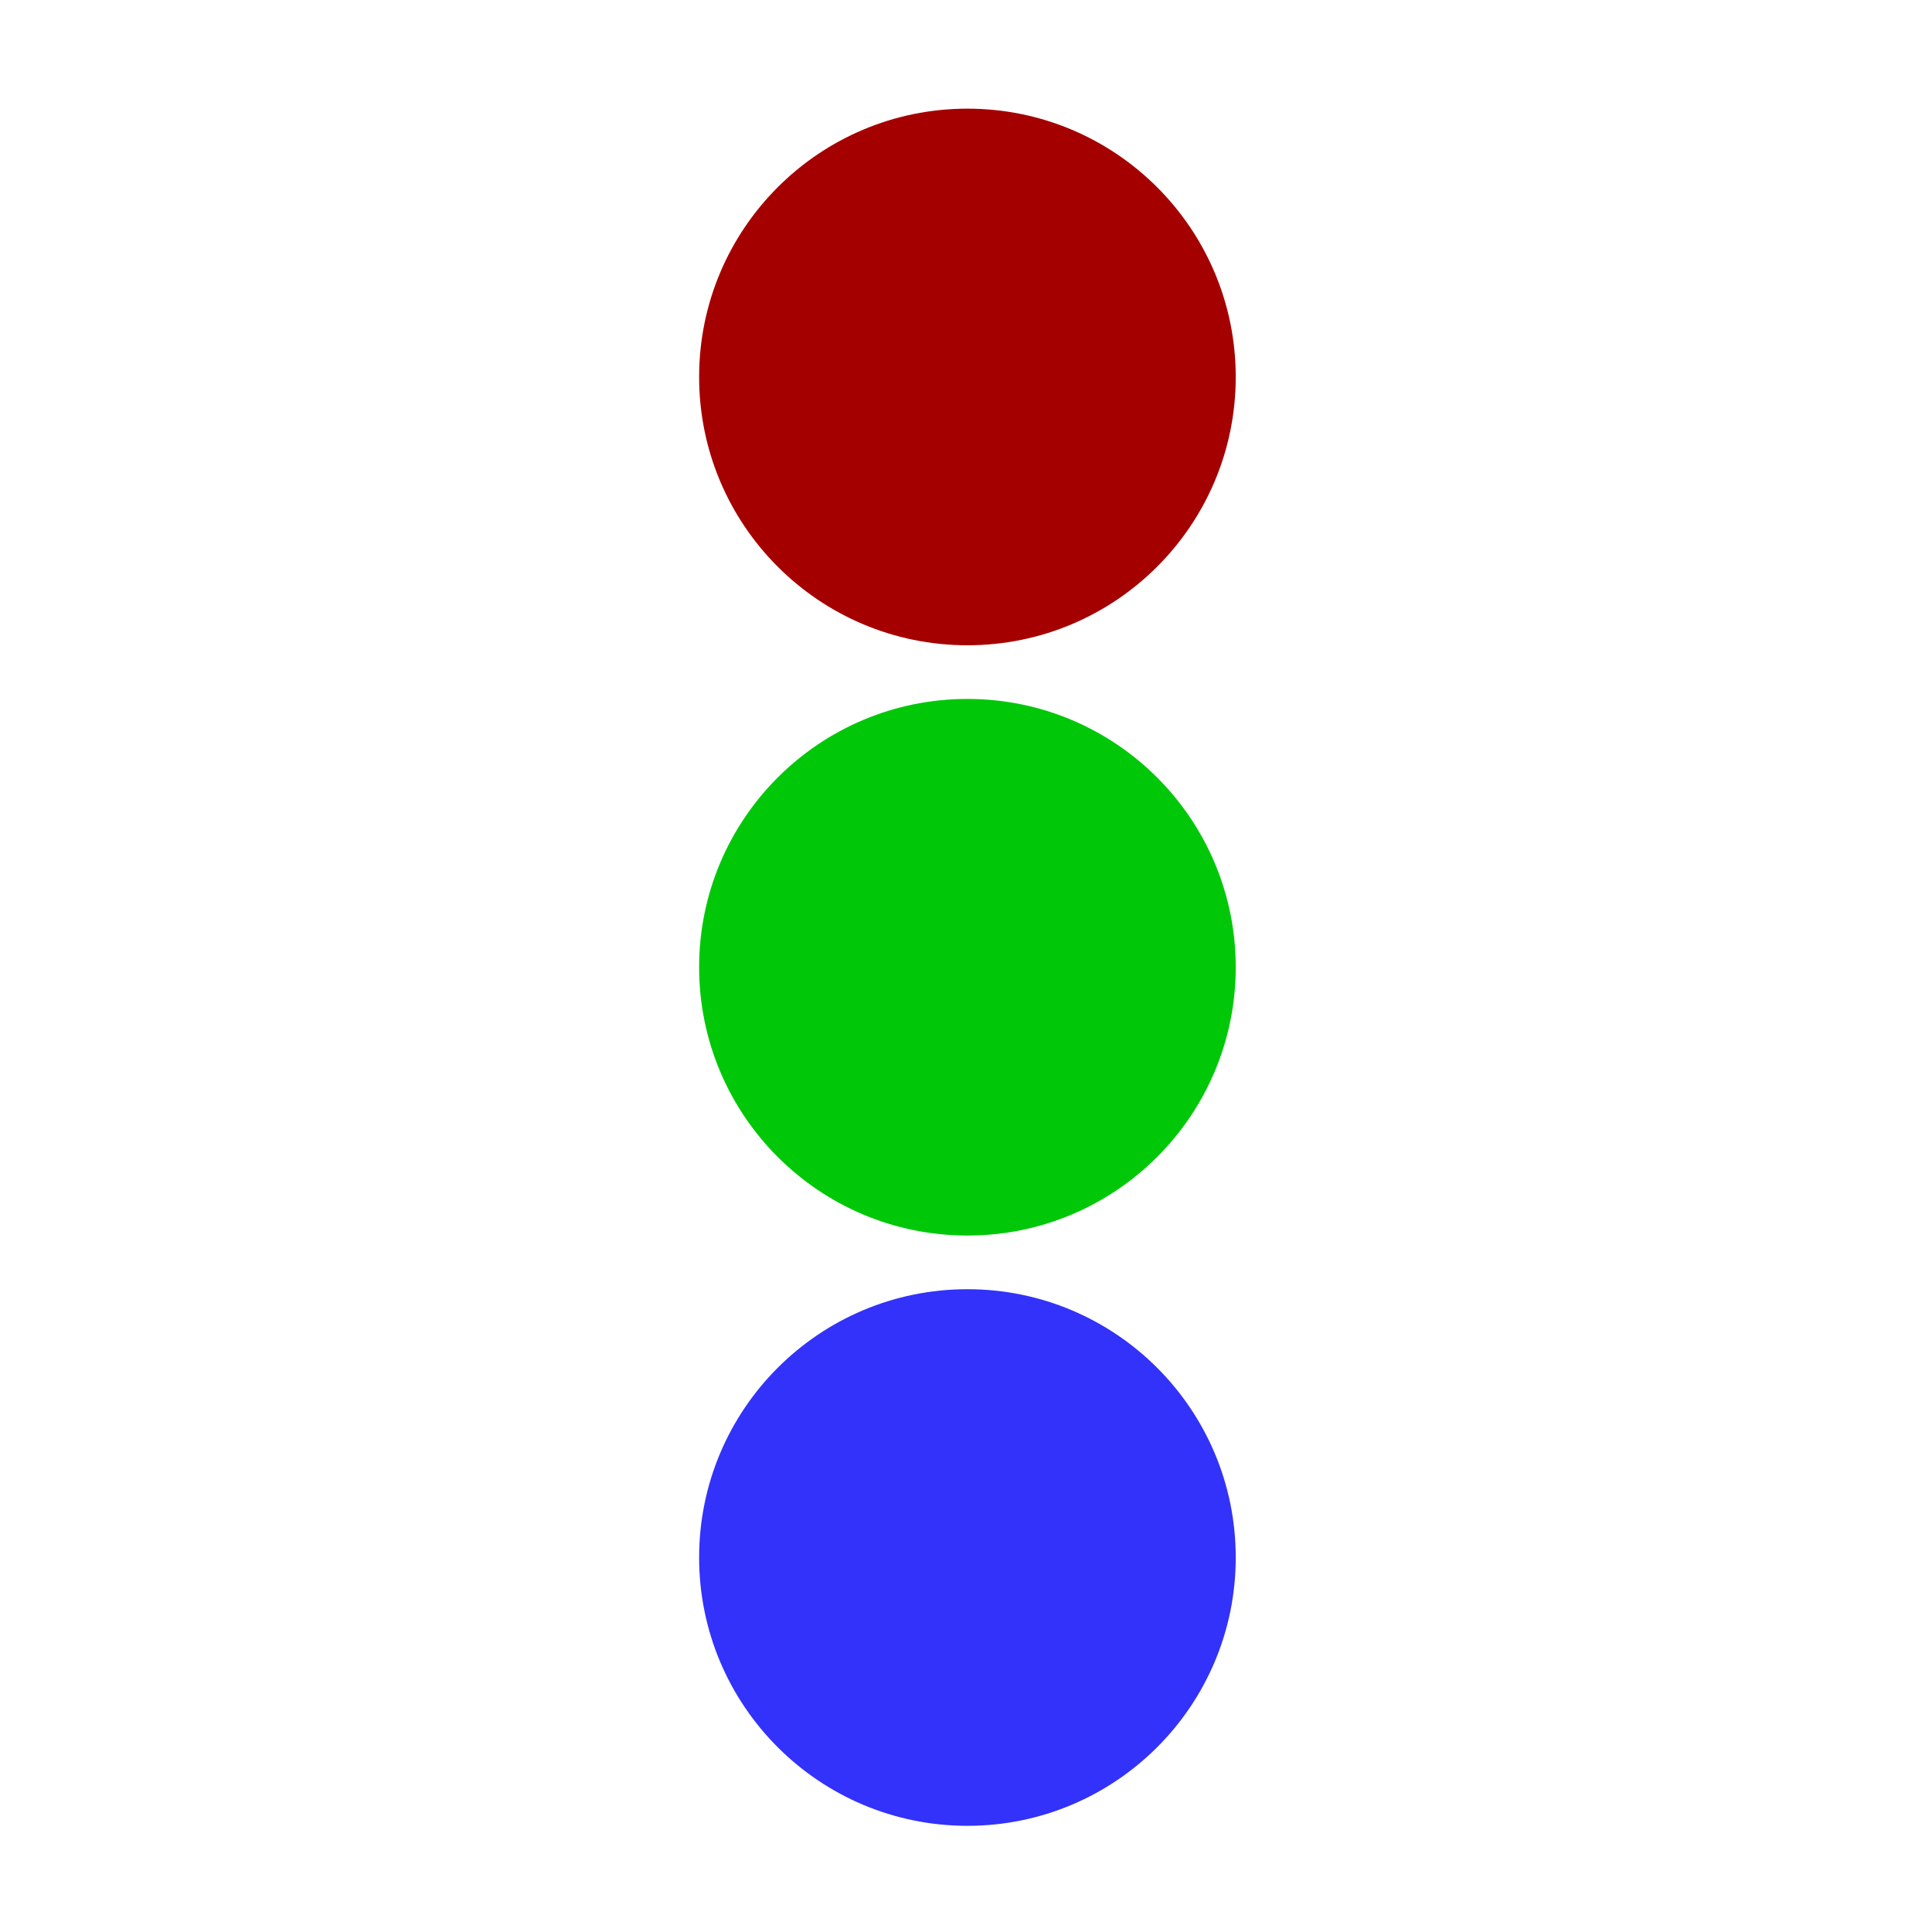 <svg viewBox="0 0 400 400" xmlns="http://www.w3.org/2000/svg">
  <defs></defs>
  <g transform="matrix(1.111, 0, 0, 1.111, 33.646, 22.496)" fill="#A50000">
    <circle xmlns="http://www.w3.org/2000/svg" cx="150" cy="50" r="50"></circle>
    <circle xmlns="http://www.w3.org/2000/svg" cx="150" cy="160" r="50" style="fill: rgb(0, 200, 8);"></circle>
    <circle xmlns="http://www.w3.org/2000/svg" cx="150" cy="270" r="50" style="fill: rgb(50, 50, 250);"></circle>
  </g>
</svg>